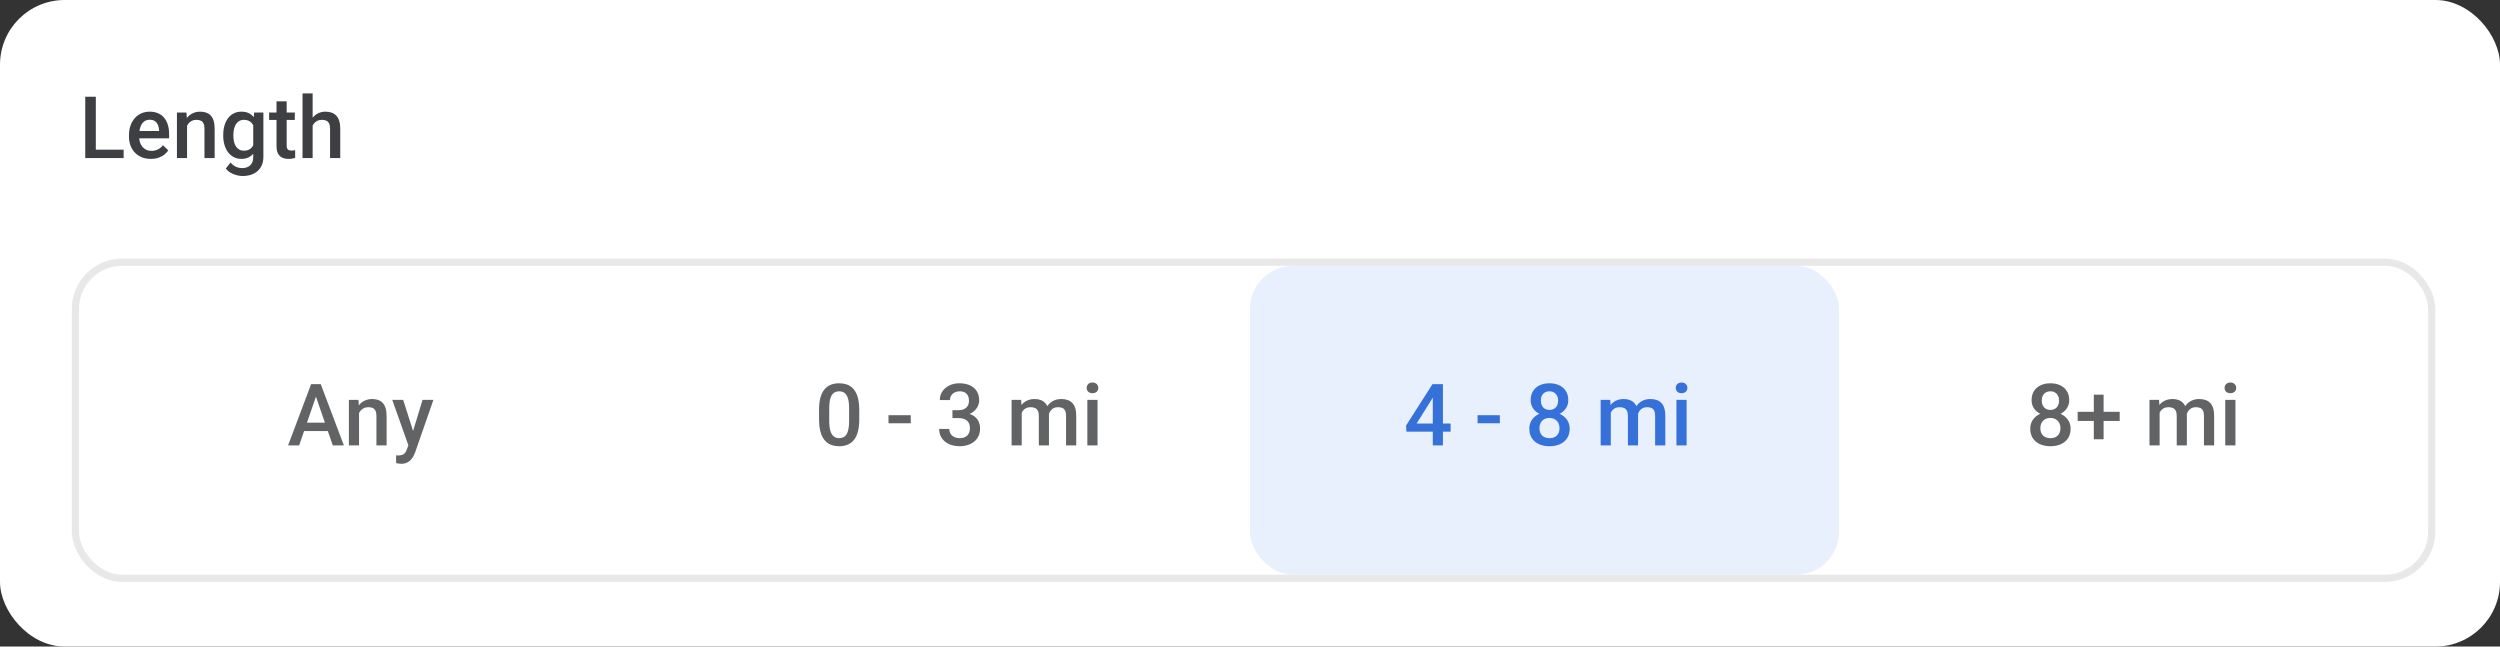<svg width="348" height="90" viewBox="0 0 348 90" fill="none" xmlns="http://www.w3.org/2000/svg">
<rect x="0" y="0" width="348" height="90" fill="#333333" stroke="none"/>
<rect width="348" height="90" rx="9" fill="white"/>
<rect x="256" y="37" width="82" height="43" rx="6" fill="white"/>
<path d="M288.229 59.674C288.229 60.205 288.105 60.652 287.859 61.016C287.613 61.379 287.277 61.654 286.852 61.842C286.43 62.025 285.953 62.117 285.422 62.117C284.891 62.117 284.412 62.025 283.986 61.842C283.561 61.654 283.225 61.379 282.979 61.016C282.732 60.652 282.609 60.205 282.609 59.674C282.609 59.322 282.678 59.004 282.814 58.719C282.951 58.43 283.145 58.182 283.395 57.975C283.648 57.764 283.945 57.602 284.285 57.488C284.629 57.375 285.004 57.318 285.41 57.318C285.949 57.318 286.432 57.418 286.857 57.617C287.283 57.816 287.617 58.092 287.859 58.443C288.105 58.795 288.229 59.205 288.229 59.674ZM286.811 59.603C286.811 59.318 286.752 59.068 286.635 58.853C286.518 58.639 286.354 58.473 286.143 58.355C285.932 58.238 285.688 58.18 285.41 58.18C285.129 58.18 284.885 58.238 284.678 58.355C284.471 58.473 284.309 58.639 284.191 58.853C284.078 59.068 284.021 59.318 284.021 59.603C284.021 59.893 284.078 60.143 284.191 60.353C284.305 60.56 284.467 60.719 284.678 60.828C284.889 60.938 285.137 60.992 285.422 60.992C285.707 60.992 285.953 60.938 286.16 60.828C286.367 60.719 286.527 60.56 286.641 60.353C286.754 60.143 286.811 59.893 286.811 59.603ZM288.035 55.713C288.035 56.139 287.922 56.518 287.695 56.85C287.473 57.182 287.164 57.443 286.77 57.635C286.375 57.822 285.926 57.916 285.422 57.916C284.914 57.916 284.461 57.822 284.062 57.635C283.668 57.443 283.357 57.182 283.131 56.85C282.908 56.518 282.797 56.139 282.797 55.713C282.797 55.205 282.908 54.777 283.131 54.43C283.357 54.078 283.668 53.81 284.062 53.627C284.457 53.443 284.908 53.352 285.416 53.352C285.924 53.352 286.375 53.443 286.77 53.627C287.164 53.81 287.473 54.078 287.695 54.43C287.922 54.777 288.035 55.205 288.035 55.713ZM286.623 55.76C286.623 55.506 286.572 55.283 286.471 55.092C286.373 54.897 286.234 54.744 286.055 54.635C285.875 54.525 285.662 54.471 285.416 54.471C285.17 54.471 284.957 54.523 284.777 54.629C284.598 54.734 284.459 54.883 284.361 55.074C284.264 55.266 284.215 55.494 284.215 55.76C284.215 56.022 284.264 56.25 284.361 56.445C284.459 56.637 284.598 56.787 284.777 56.897C284.961 57.006 285.176 57.06 285.422 57.06C285.668 57.06 285.881 57.006 286.061 56.897C286.24 56.787 286.379 56.637 286.477 56.445C286.574 56.25 286.623 56.022 286.623 55.76ZM295.061 57.324V58.596H289.213V57.324H295.061ZM292.822 54.934V61.145H291.457V54.934H292.822ZM300.621 56.949V62H299.209V55.66H300.539L300.621 56.949ZM300.393 58.596L299.912 58.59C299.912 58.152 299.967 57.748 300.076 57.377C300.186 57.006 300.346 56.684 300.557 56.41C300.768 56.133 301.029 55.92 301.342 55.772C301.658 55.619 302.023 55.543 302.438 55.543C302.727 55.543 302.99 55.586 303.229 55.672C303.471 55.754 303.68 55.885 303.855 56.065C304.035 56.244 304.172 56.475 304.266 56.756C304.363 57.037 304.412 57.377 304.412 57.775V62H303V57.898C303 57.59 302.953 57.348 302.859 57.172C302.77 56.996 302.639 56.871 302.467 56.797C302.299 56.719 302.098 56.68 301.863 56.68C301.598 56.68 301.371 56.73 301.184 56.832C301 56.934 300.85 57.072 300.732 57.248C300.615 57.424 300.529 57.627 300.475 57.857C300.42 58.088 300.393 58.334 300.393 58.596ZM304.324 58.221L303.662 58.367C303.662 57.984 303.715 57.623 303.82 57.283C303.93 56.94 304.088 56.639 304.295 56.381C304.506 56.119 304.766 55.914 305.074 55.766C305.383 55.617 305.736 55.543 306.135 55.543C306.459 55.543 306.748 55.588 307.002 55.678C307.26 55.764 307.479 55.9 307.658 56.088C307.838 56.275 307.975 56.52 308.068 56.82C308.162 57.117 308.209 57.477 308.209 57.898V62H306.791V57.893C306.791 57.572 306.744 57.324 306.65 57.148C306.561 56.973 306.432 56.852 306.264 56.785C306.096 56.715 305.895 56.68 305.66 56.68C305.441 56.68 305.248 56.721 305.08 56.803C304.916 56.881 304.777 56.992 304.664 57.137C304.551 57.277 304.465 57.44 304.406 57.623C304.352 57.807 304.324 58.006 304.324 58.221ZM311.174 55.66V62H309.756V55.66H311.174ZM309.662 53.996C309.662 53.781 309.732 53.603 309.873 53.463C310.018 53.318 310.217 53.246 310.471 53.246C310.721 53.246 310.918 53.318 311.062 53.463C311.207 53.603 311.279 53.781 311.279 53.996C311.279 54.207 311.207 54.383 311.062 54.523C310.918 54.664 310.721 54.734 310.471 54.734C310.217 54.734 310.018 54.664 309.873 54.523C309.732 54.383 309.662 54.207 309.662 53.996Z" fill="#626365"/>
<rect x="174" y="37" width="82" height="43" rx="6" fill="#E8F0FD"/>
<path d="M201.924 58.959V60.084H195.771L195.725 59.234L199.404 53.469H200.535L199.311 55.566L197.195 58.959H201.924ZM200.857 53.469V62H199.445V53.469H200.857ZM208.779 57.793V58.918H205.68V57.793H208.779ZM218.5 59.674C218.5 60.205 218.377 60.652 218.131 61.016C217.885 61.379 217.549 61.654 217.123 61.842C216.701 62.025 216.225 62.117 215.693 62.117C215.162 62.117 214.684 62.025 214.258 61.842C213.832 61.654 213.496 61.379 213.25 61.016C213.004 60.652 212.881 60.205 212.881 59.674C212.881 59.322 212.949 59.004 213.086 58.719C213.223 58.43 213.416 58.182 213.666 57.975C213.92 57.764 214.217 57.602 214.557 57.488C214.9 57.375 215.275 57.318 215.682 57.318C216.221 57.318 216.703 57.418 217.129 57.617C217.555 57.816 217.889 58.092 218.131 58.443C218.377 58.795 218.5 59.205 218.5 59.674ZM217.082 59.603C217.082 59.318 217.023 59.068 216.906 58.853C216.789 58.639 216.625 58.473 216.414 58.355C216.203 58.238 215.959 58.18 215.682 58.18C215.4 58.18 215.156 58.238 214.949 58.355C214.742 58.473 214.58 58.639 214.463 58.853C214.35 59.068 214.293 59.318 214.293 59.603C214.293 59.893 214.35 60.143 214.463 60.353C214.576 60.56 214.738 60.719 214.949 60.828C215.16 60.938 215.408 60.992 215.693 60.992C215.979 60.992 216.225 60.938 216.432 60.828C216.639 60.719 216.799 60.56 216.912 60.353C217.025 60.143 217.082 59.893 217.082 59.603ZM218.307 55.713C218.307 56.139 218.193 56.518 217.967 56.85C217.744 57.182 217.436 57.443 217.041 57.635C216.646 57.822 216.197 57.916 215.693 57.916C215.186 57.916 214.732 57.822 214.334 57.635C213.939 57.443 213.629 57.182 213.402 56.85C213.18 56.518 213.068 56.139 213.068 55.713C213.068 55.205 213.18 54.777 213.402 54.43C213.629 54.078 213.939 53.81 214.334 53.627C214.729 53.443 215.18 53.352 215.688 53.352C216.195 53.352 216.646 53.443 217.041 53.627C217.436 53.81 217.744 54.078 217.967 54.43C218.193 54.777 218.307 55.205 218.307 55.713ZM216.895 55.76C216.895 55.506 216.844 55.283 216.742 55.092C216.645 54.897 216.506 54.744 216.326 54.635C216.146 54.525 215.934 54.471 215.688 54.471C215.441 54.471 215.229 54.523 215.049 54.629C214.869 54.734 214.73 54.883 214.633 55.074C214.535 55.266 214.486 55.494 214.486 55.76C214.486 56.022 214.535 56.25 214.633 56.445C214.73 56.637 214.869 56.787 215.049 56.897C215.232 57.006 215.447 57.06 215.693 57.06C215.939 57.06 216.152 57.006 216.332 56.897C216.512 56.787 216.65 56.637 216.748 56.445C216.846 56.25 216.895 56.022 216.895 55.76ZM224.225 56.949V62H222.812V55.66H224.143L224.225 56.949ZM223.996 58.596L223.516 58.59C223.516 58.152 223.57 57.748 223.68 57.377C223.789 57.006 223.949 56.684 224.16 56.41C224.371 56.133 224.633 55.92 224.945 55.772C225.262 55.619 225.627 55.543 226.041 55.543C226.33 55.543 226.594 55.586 226.832 55.672C227.074 55.754 227.283 55.885 227.459 56.065C227.639 56.244 227.775 56.475 227.869 56.756C227.967 57.037 228.016 57.377 228.016 57.775V62H226.604V57.898C226.604 57.59 226.557 57.348 226.463 57.172C226.373 56.996 226.242 56.871 226.07 56.797C225.902 56.719 225.701 56.68 225.467 56.68C225.201 56.68 224.975 56.73 224.787 56.832C224.604 56.934 224.453 57.072 224.336 57.248C224.219 57.424 224.133 57.627 224.078 57.857C224.023 58.088 223.996 58.334 223.996 58.596ZM227.928 58.221L227.266 58.367C227.266 57.984 227.318 57.623 227.424 57.283C227.533 56.94 227.691 56.639 227.898 56.381C228.109 56.119 228.369 55.914 228.678 55.766C228.986 55.617 229.34 55.543 229.738 55.543C230.062 55.543 230.352 55.588 230.605 55.678C230.863 55.764 231.082 55.9 231.262 56.088C231.441 56.275 231.578 56.52 231.672 56.82C231.766 57.117 231.812 57.477 231.812 57.898V62H230.395V57.893C230.395 57.572 230.348 57.324 230.254 57.148C230.164 56.973 230.035 56.852 229.867 56.785C229.699 56.715 229.498 56.68 229.264 56.68C229.045 56.68 228.852 56.721 228.684 56.803C228.52 56.881 228.381 56.992 228.268 57.137C228.154 57.277 228.068 57.44 228.01 57.623C227.955 57.807 227.928 58.006 227.928 58.221ZM234.777 55.66V62H233.359V55.66H234.777ZM233.266 53.996C233.266 53.781 233.336 53.603 233.477 53.463C233.621 53.318 233.82 53.246 234.074 53.246C234.324 53.246 234.521 53.318 234.666 53.463C234.811 53.603 234.883 53.781 234.883 53.996C234.883 54.207 234.811 54.383 234.666 54.523C234.521 54.664 234.324 54.734 234.074 54.734C233.82 54.734 233.621 54.664 233.477 54.523C233.336 54.383 233.266 54.207 233.266 53.996Z" fill="#3671D9"/>
<rect x="92" y="37" width="82" height="43" rx="6" fill="white"/>
<path d="M119.607 57.02V58.414C119.607 59.082 119.541 59.652 119.408 60.125C119.279 60.594 119.092 60.975 118.846 61.268C118.6 61.56 118.305 61.775 117.961 61.912C117.621 62.049 117.24 62.117 116.818 62.117C116.482 62.117 116.17 62.074 115.881 61.988C115.596 61.902 115.338 61.768 115.107 61.584C114.877 61.4 114.68 61.164 114.516 60.875C114.355 60.582 114.23 60.232 114.141 59.826C114.055 59.42 114.012 58.949 114.012 58.414V57.02C114.012 56.348 114.078 55.781 114.211 55.32C114.344 54.855 114.533 54.478 114.779 54.19C115.025 53.897 115.318 53.684 115.658 53.551C116.002 53.418 116.385 53.352 116.807 53.352C117.146 53.352 117.459 53.395 117.744 53.48C118.033 53.562 118.291 53.693 118.518 53.873C118.748 54.053 118.943 54.287 119.104 54.576C119.268 54.861 119.393 55.207 119.479 55.613C119.564 56.016 119.607 56.484 119.607 57.02ZM118.195 58.613V56.809C118.195 56.469 118.176 56.17 118.137 55.912C118.098 55.65 118.039 55.43 117.961 55.25C117.887 55.066 117.793 54.918 117.68 54.805C117.566 54.688 117.438 54.603 117.293 54.553C117.148 54.498 116.986 54.471 116.807 54.471C116.588 54.471 116.393 54.514 116.221 54.6C116.049 54.682 115.904 54.815 115.787 54.998C115.67 55.182 115.58 55.424 115.518 55.725C115.459 56.022 115.43 56.383 115.43 56.809V58.613C115.43 58.957 115.449 59.26 115.488 59.522C115.527 59.783 115.586 60.008 115.664 60.195C115.742 60.379 115.836 60.531 115.945 60.652C116.059 60.77 116.188 60.855 116.332 60.91C116.48 60.965 116.643 60.992 116.818 60.992C117.041 60.992 117.238 60.949 117.41 60.863C117.582 60.777 117.727 60.641 117.844 60.453C117.961 60.262 118.049 60.014 118.107 59.709C118.166 59.404 118.195 59.039 118.195 58.613ZM126.779 57.793V58.918H123.68V57.793H126.779ZM132.58 57.096H133.424C133.752 57.096 134.023 57.039 134.238 56.926C134.457 56.812 134.619 56.656 134.725 56.457C134.83 56.258 134.883 56.029 134.883 55.772C134.883 55.502 134.834 55.272 134.736 55.08C134.643 54.885 134.498 54.734 134.303 54.629C134.111 54.523 133.867 54.471 133.57 54.471C133.32 54.471 133.094 54.522 132.891 54.623C132.691 54.721 132.533 54.861 132.416 55.045C132.299 55.225 132.24 55.44 132.24 55.69H130.822C130.822 55.236 130.941 54.834 131.18 54.482C131.418 54.131 131.742 53.855 132.152 53.656C132.566 53.453 133.031 53.352 133.547 53.352C134.098 53.352 134.578 53.443 134.988 53.627C135.402 53.807 135.725 54.076 135.955 54.435C136.186 54.795 136.301 55.24 136.301 55.772C136.301 56.014 136.244 56.26 136.131 56.51C136.018 56.76 135.85 56.988 135.627 57.195C135.404 57.398 135.127 57.565 134.795 57.693C134.463 57.818 134.078 57.881 133.641 57.881H132.58V57.096ZM132.58 58.197V57.424H133.641C134.141 57.424 134.566 57.482 134.918 57.6C135.273 57.717 135.562 57.879 135.785 58.086C136.008 58.289 136.17 58.522 136.271 58.783C136.377 59.045 136.43 59.322 136.43 59.615C136.43 60.014 136.357 60.369 136.213 60.682C136.072 60.99 135.871 61.252 135.609 61.467C135.348 61.682 135.041 61.844 134.689 61.953C134.342 62.062 133.963 62.117 133.553 62.117C133.186 62.117 132.834 62.066 132.498 61.965C132.162 61.863 131.861 61.713 131.596 61.514C131.33 61.31 131.119 61.059 130.963 60.758C130.811 60.453 130.734 60.102 130.734 59.703H132.146C132.146 59.957 132.205 60.182 132.322 60.377C132.443 60.568 132.611 60.719 132.826 60.828C133.045 60.938 133.295 60.992 133.576 60.992C133.873 60.992 134.129 60.94 134.344 60.834C134.559 60.728 134.723 60.572 134.836 60.365C134.953 60.158 135.012 59.908 135.012 59.615C135.012 59.283 134.947 59.014 134.818 58.807C134.689 58.6 134.506 58.447 134.268 58.35C134.029 58.248 133.748 58.197 133.424 58.197H132.58ZM142.225 56.949V62H140.812V55.66H142.143L142.225 56.949ZM141.996 58.596L141.516 58.59C141.516 58.152 141.57 57.748 141.68 57.377C141.789 57.006 141.949 56.684 142.16 56.41C142.371 56.133 142.633 55.92 142.945 55.772C143.262 55.619 143.627 55.543 144.041 55.543C144.33 55.543 144.594 55.586 144.832 55.672C145.074 55.754 145.283 55.885 145.459 56.065C145.639 56.244 145.775 56.475 145.869 56.756C145.967 57.037 146.016 57.377 146.016 57.775V62H144.604V57.898C144.604 57.59 144.557 57.348 144.463 57.172C144.373 56.996 144.242 56.871 144.07 56.797C143.902 56.719 143.701 56.68 143.467 56.68C143.201 56.68 142.975 56.73 142.787 56.832C142.604 56.934 142.453 57.072 142.336 57.248C142.219 57.424 142.133 57.627 142.078 57.857C142.023 58.088 141.996 58.334 141.996 58.596ZM145.928 58.221L145.266 58.367C145.266 57.984 145.318 57.623 145.424 57.283C145.533 56.94 145.691 56.639 145.898 56.381C146.109 56.119 146.369 55.914 146.678 55.766C146.986 55.617 147.34 55.543 147.738 55.543C148.062 55.543 148.352 55.588 148.605 55.678C148.863 55.764 149.082 55.9 149.262 56.088C149.441 56.275 149.578 56.52 149.672 56.82C149.766 57.117 149.812 57.477 149.812 57.898V62H148.395V57.893C148.395 57.572 148.348 57.324 148.254 57.148C148.164 56.973 148.035 56.852 147.867 56.785C147.699 56.715 147.498 56.68 147.264 56.68C147.045 56.68 146.852 56.721 146.684 56.803C146.52 56.881 146.381 56.992 146.268 57.137C146.154 57.277 146.068 57.44 146.01 57.623C145.955 57.807 145.928 58.006 145.928 58.221ZM152.777 55.66V62H151.359V55.66H152.777ZM151.266 53.996C151.266 53.781 151.336 53.603 151.477 53.463C151.621 53.318 151.82 53.246 152.074 53.246C152.324 53.246 152.521 53.318 152.666 53.463C152.811 53.603 152.883 53.781 152.883 53.996C152.883 54.207 152.811 54.383 152.666 54.523C152.521 54.664 152.324 54.734 152.074 54.734C151.82 54.734 151.621 54.664 151.477 54.523C151.336 54.383 151.266 54.207 151.266 53.996Z" fill="#626365"/>
<path d="M44.19 54.605L41.641 62H40.1L43.31 53.469H44.295L44.19 54.605ZM46.322 62L43.768 54.605L43.656 53.469H44.647L47.869 62H46.322ZM46.199 58.836V60.002H41.559V58.836H46.199ZM49.978 57.014V62H48.566V55.66H49.897L49.978 57.014ZM49.727 58.596L49.27 58.59C49.273 58.141 49.336 57.728 49.457 57.353C49.582 56.978 49.754 56.656 49.973 56.387C50.195 56.117 50.461 55.91 50.77 55.766C51.078 55.617 51.422 55.543 51.801 55.543C52.105 55.543 52.381 55.586 52.627 55.672C52.877 55.754 53.09 55.889 53.266 56.076C53.445 56.264 53.582 56.508 53.676 56.809C53.77 57.105 53.816 57.471 53.816 57.904V62H52.398V57.898C52.398 57.594 52.353 57.353 52.264 57.178C52.178 56.998 52.051 56.871 51.883 56.797C51.719 56.719 51.514 56.68 51.268 56.68C51.025 56.68 50.809 56.73 50.617 56.832C50.426 56.934 50.264 57.072 50.131 57.248C50.002 57.424 49.902 57.627 49.832 57.857C49.762 58.088 49.727 58.334 49.727 58.596ZM57.098 61.309L58.82 55.66H60.332L57.789 62.967C57.73 63.123 57.654 63.293 57.56 63.477C57.467 63.66 57.344 63.834 57.191 63.998C57.043 64.166 56.857 64.301 56.635 64.402C56.412 64.508 56.143 64.561 55.826 64.561C55.701 64.561 55.58 64.549 55.463 64.525C55.35 64.506 55.242 64.484 55.141 64.461L55.135 63.383C55.174 63.387 55.221 63.391 55.275 63.395C55.334 63.398 55.381 63.4 55.416 63.4C55.65 63.4 55.846 63.371 56.002 63.312C56.158 63.258 56.285 63.168 56.383 63.043C56.484 62.918 56.57 62.75 56.641 62.539L57.098 61.309ZM56.125 55.66L57.631 60.406L57.883 61.895L56.904 62.147L54.602 55.66H56.125Z" fill="#626365"/>
<rect x="10.5" y="36.5" width="328" height="44" rx="6.5" stroke="#E8E8E8"/>
<path d="M17.211 20.834V22H12.928V20.834H17.211ZM13.338 13.469V22H11.867V13.469H13.338ZM21.002 22.117C20.533 22.117 20.109 22.041 19.73 21.889C19.355 21.732 19.035 21.516 18.77 21.238C18.508 20.961 18.307 20.635 18.166 20.26C18.025 19.885 17.955 19.48 17.955 19.047V18.812C17.955 18.316 18.027 17.867 18.172 17.465C18.316 17.062 18.518 16.719 18.775 16.434C19.033 16.145 19.338 15.924 19.689 15.771C20.041 15.619 20.422 15.543 20.832 15.543C21.285 15.543 21.682 15.619 22.021 15.771C22.361 15.924 22.643 16.139 22.865 16.416C23.092 16.689 23.26 17.016 23.369 17.395C23.482 17.773 23.539 18.191 23.539 18.648V19.252H18.641V18.238H22.145V18.127C22.137 17.873 22.086 17.635 21.992 17.412C21.902 17.189 21.764 17.01 21.576 16.873C21.389 16.736 21.139 16.668 20.826 16.668C20.592 16.668 20.383 16.719 20.199 16.82C20.02 16.918 19.869 17.061 19.748 17.248C19.627 17.436 19.533 17.662 19.467 17.928C19.404 18.189 19.373 18.484 19.373 18.812V19.047C19.373 19.324 19.41 19.582 19.484 19.82C19.562 20.055 19.676 20.26 19.824 20.436C19.973 20.611 20.152 20.75 20.363 20.852C20.574 20.949 20.814 20.998 21.084 20.998C21.424 20.998 21.727 20.93 21.992 20.793C22.258 20.656 22.488 20.463 22.684 20.213L23.428 20.934C23.291 21.133 23.113 21.324 22.895 21.508C22.676 21.688 22.408 21.834 22.092 21.947C21.779 22.061 21.416 22.117 21.002 22.117ZM26.041 17.014V22H24.629V15.66H25.959L26.041 17.014ZM25.789 18.596L25.332 18.59C25.336 18.141 25.398 17.729 25.52 17.354C25.645 16.979 25.816 16.656 26.035 16.387C26.258 16.117 26.523 15.91 26.832 15.766C27.141 15.617 27.484 15.543 27.863 15.543C28.168 15.543 28.443 15.586 28.689 15.672C28.939 15.754 29.152 15.889 29.328 16.076C29.508 16.264 29.645 16.508 29.738 16.809C29.832 17.105 29.879 17.471 29.879 17.904V22H28.461V17.898C28.461 17.594 28.416 17.354 28.326 17.178C28.24 16.998 28.113 16.871 27.945 16.797C27.781 16.719 27.576 16.68 27.33 16.68C27.088 16.68 26.871 16.73 26.68 16.832C26.488 16.934 26.326 17.072 26.193 17.248C26.064 17.424 25.965 17.627 25.895 17.857C25.824 18.088 25.789 18.334 25.789 18.596ZM35.381 15.66H36.664V21.824C36.664 22.395 36.543 22.879 36.301 23.277C36.059 23.676 35.721 23.979 35.287 24.186C34.853 24.396 34.352 24.502 33.781 24.502C33.539 24.502 33.27 24.467 32.973 24.396C32.68 24.326 32.395 24.213 32.117 24.057C31.844 23.904 31.615 23.703 31.432 23.453L32.094 22.621C32.32 22.891 32.57 23.088 32.844 23.213C33.117 23.338 33.404 23.4 33.705 23.4C34.029 23.4 34.305 23.34 34.531 23.219C34.762 23.102 34.94 22.928 35.065 22.697C35.19 22.467 35.252 22.186 35.252 21.854V17.096L35.381 15.66ZM31.074 18.9V18.777C31.074 18.297 31.133 17.859 31.25 17.465C31.367 17.066 31.535 16.725 31.754 16.439C31.973 16.15 32.238 15.93 32.551 15.777C32.863 15.621 33.217 15.543 33.611 15.543C34.022 15.543 34.371 15.617 34.66 15.766C34.953 15.914 35.197 16.127 35.393 16.404C35.588 16.678 35.74 17.006 35.85 17.389C35.963 17.768 36.047 18.189 36.102 18.654V19.047C36.051 19.5 35.965 19.914 35.844 20.289C35.723 20.664 35.562 20.988 35.363 21.262C35.164 21.535 34.918 21.746 34.625 21.895C34.336 22.043 33.994 22.117 33.6 22.117C33.213 22.117 32.863 22.037 32.551 21.877C32.242 21.717 31.977 21.492 31.754 21.203C31.535 20.914 31.367 20.574 31.25 20.184C31.133 19.789 31.074 19.361 31.074 18.9ZM32.486 18.777V18.9C32.486 19.189 32.514 19.459 32.568 19.709C32.627 19.959 32.715 20.18 32.832 20.371C32.953 20.559 33.105 20.707 33.289 20.816C33.477 20.922 33.697 20.975 33.951 20.975C34.283 20.975 34.555 20.904 34.766 20.764C34.98 20.623 35.145 20.434 35.258 20.195C35.375 19.953 35.457 19.684 35.504 19.387V18.326C35.48 18.096 35.432 17.881 35.357 17.682C35.287 17.482 35.191 17.309 35.07 17.16C34.949 17.008 34.797 16.891 34.613 16.809C34.43 16.723 34.213 16.68 33.963 16.68C33.709 16.68 33.488 16.734 33.301 16.844C33.113 16.953 32.959 17.104 32.838 17.295C32.721 17.486 32.633 17.709 32.574 17.963C32.516 18.217 32.486 18.488 32.486 18.777ZM41.035 15.66V16.691H37.461V15.66H41.035ZM38.492 14.107H39.904V20.248C39.904 20.443 39.932 20.594 39.986 20.699C40.045 20.801 40.125 20.869 40.227 20.904C40.328 20.939 40.447 20.957 40.584 20.957C40.682 20.957 40.775 20.951 40.865 20.939C40.955 20.928 41.027 20.916 41.082 20.904L41.088 21.982C40.971 22.018 40.834 22.049 40.678 22.076C40.525 22.104 40.35 22.117 40.15 22.117C39.826 22.117 39.539 22.061 39.289 21.947C39.039 21.83 38.844 21.641 38.703 21.379C38.562 21.117 38.492 20.77 38.492 20.336V14.107ZM43.52 13V22H42.113V13H43.52ZM43.273 18.596L42.816 18.59C42.82 18.152 42.881 17.748 42.998 17.377C43.119 17.006 43.287 16.684 43.502 16.41C43.721 16.133 43.982 15.92 44.287 15.771C44.592 15.619 44.93 15.543 45.301 15.543C45.613 15.543 45.895 15.586 46.145 15.672C46.398 15.758 46.617 15.896 46.801 16.088C46.984 16.275 47.123 16.521 47.217 16.826C47.315 17.127 47.363 17.494 47.363 17.928V22H45.945V17.916C45.945 17.611 45.9 17.369 45.81 17.189C45.725 17.01 45.598 16.881 45.43 16.803C45.262 16.721 45.057 16.68 44.815 16.68C44.56 16.68 44.336 16.73 44.141 16.832C43.949 16.934 43.789 17.072 43.66 17.248C43.531 17.424 43.434 17.627 43.367 17.857C43.305 18.088 43.273 18.334 43.273 18.596Z" fill="#3E3F43"/>
</svg>
